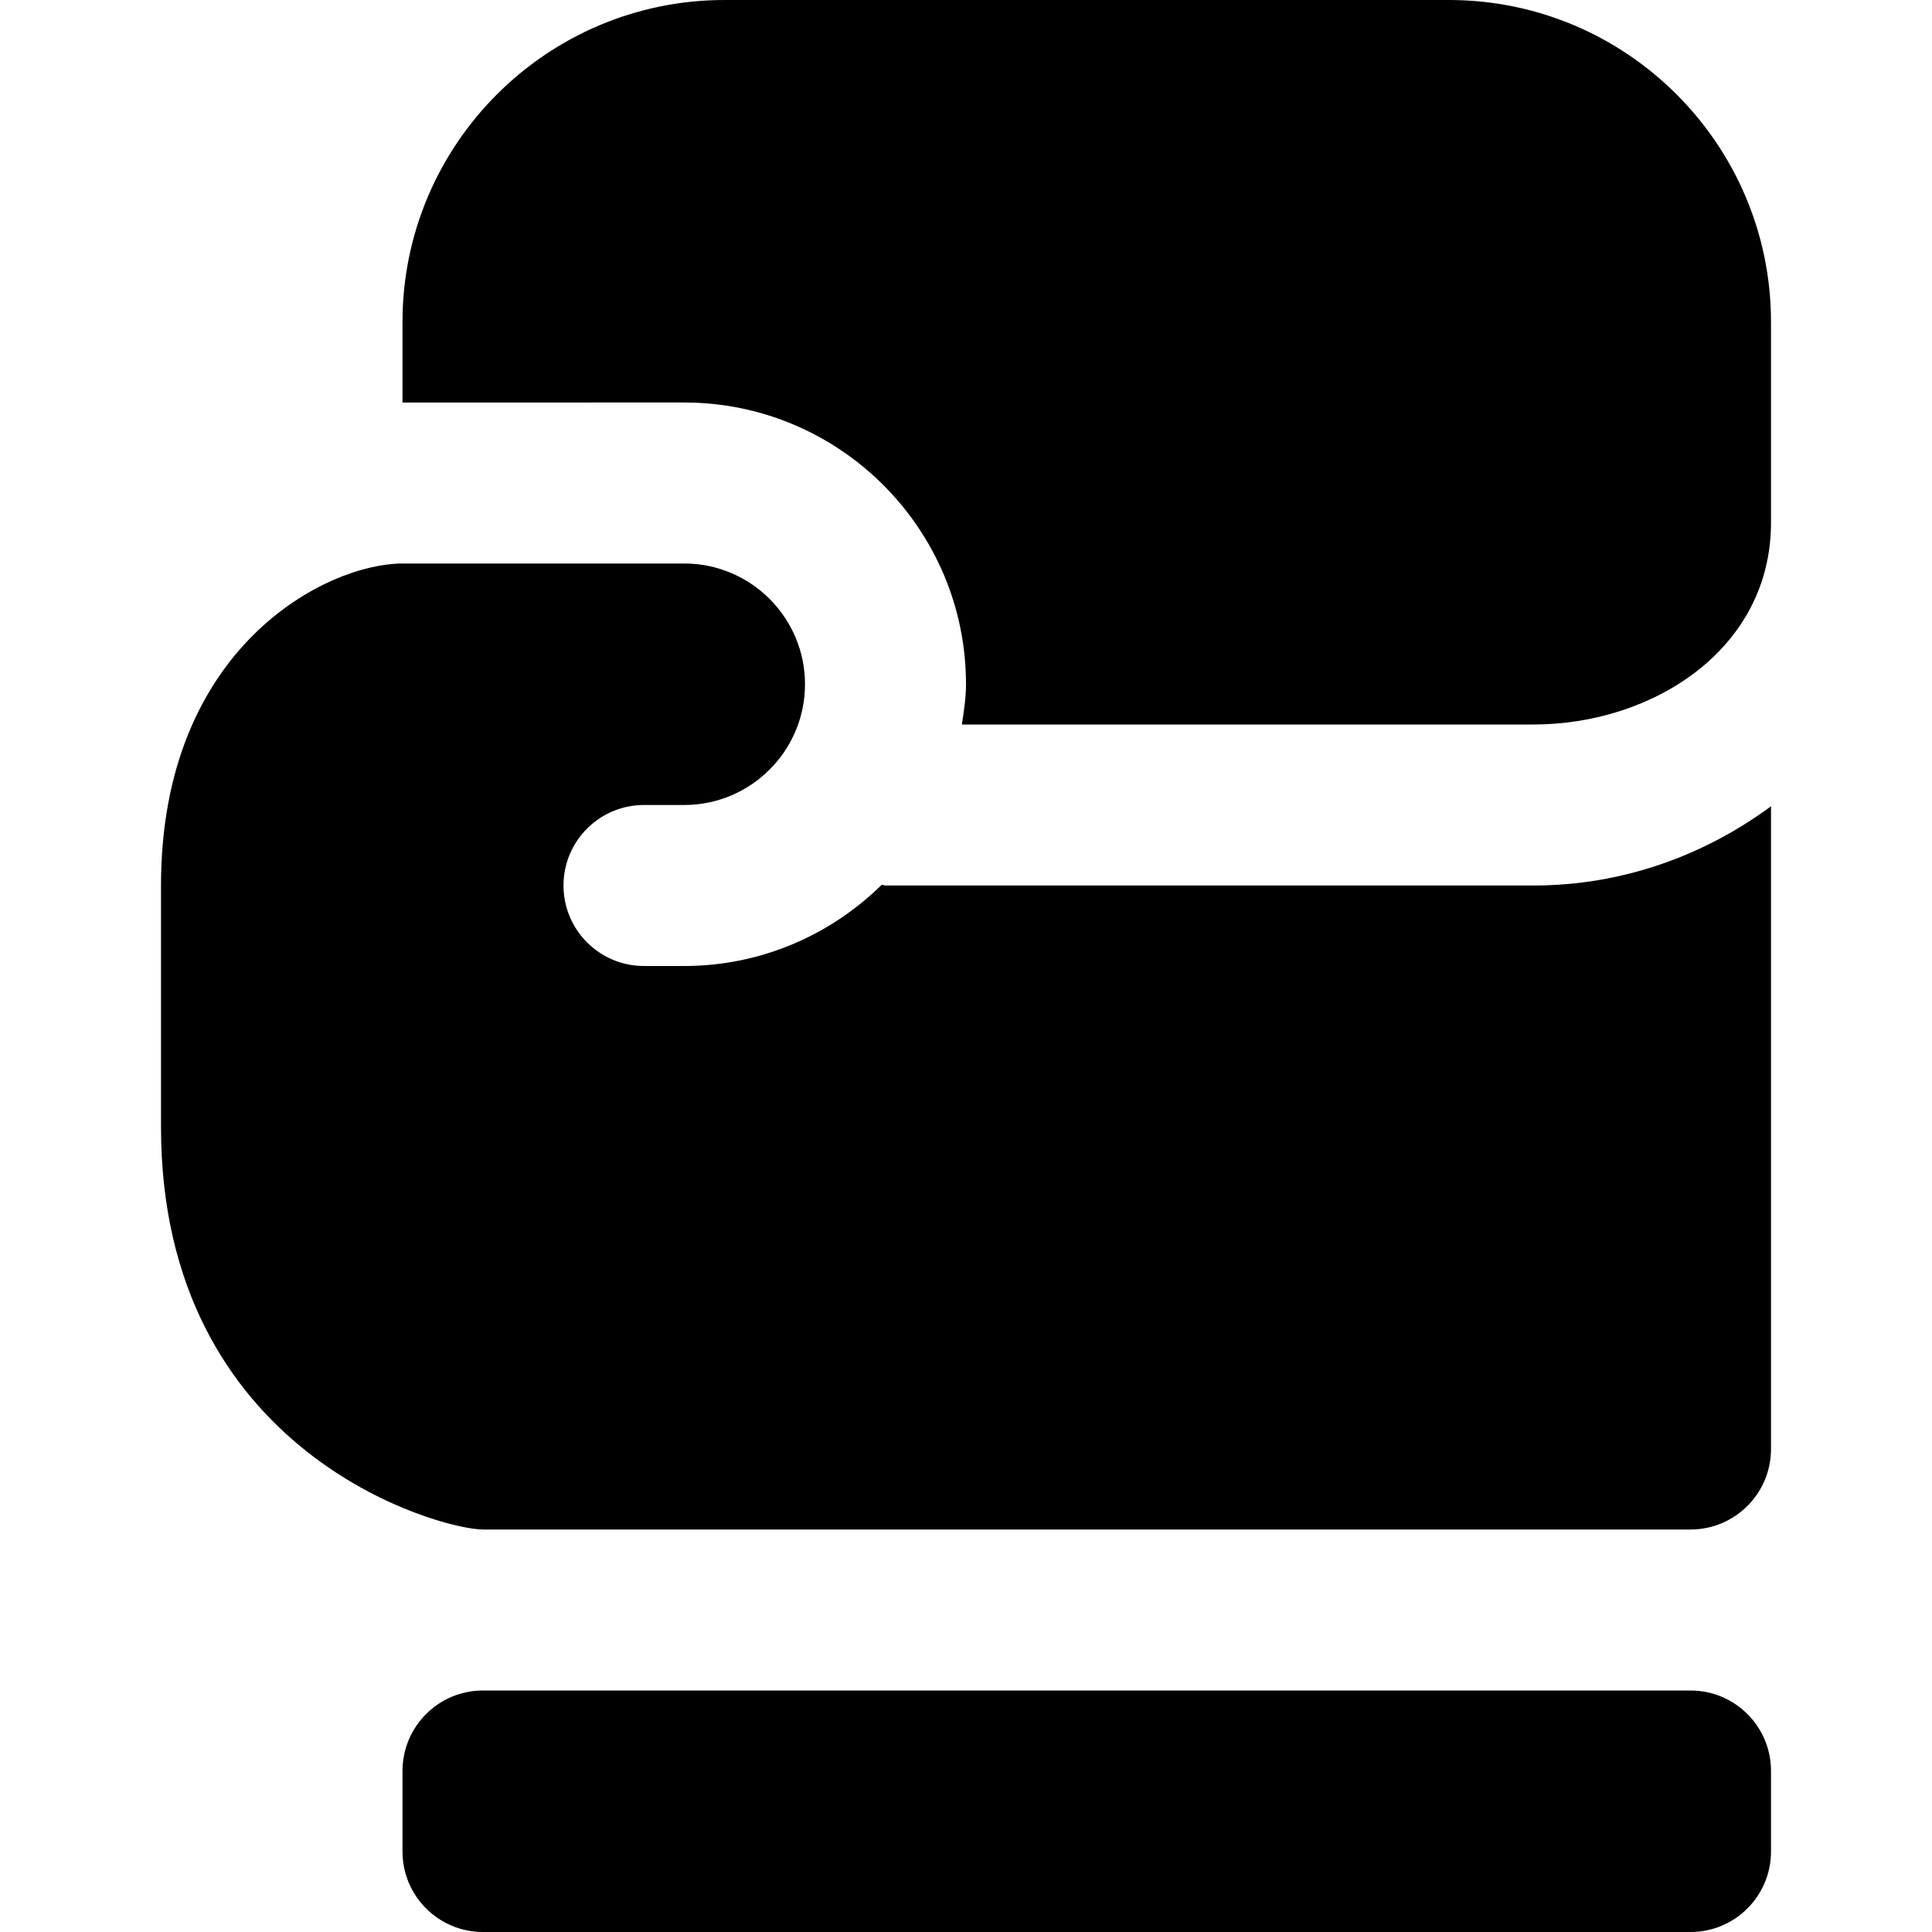 <svg id="nc_icon" version="1.1" xmlns="http://www.w3.org/2000/svg" xmlns:xlink="http://www.w3.org/1999/xlink" x="0px" y="0px" viewBox="0 0 24 24" xml:space="preserve" ><g class="nc-icon-wrapper" fill="currentColor"><path data-color="color-2" fill="currentColor" d="M21,21H6c-0.553,0-1,0.448-1,1v1c0,0.552,0.447,1,1,1h15 c0.553,0,1-0.448,1-1v-1C22,21.448,21.553,21,21,21z"></path> <path fill="currentColor" d="M8.5,5C10.43,5,12,6.57,12,8.5c0,0.171-0.027,0.335-0.051,0.5h7.1 C20.535,9,22,8.062,22,6.493V4c0-2.206-1.794-4-4-4H9C6.794,0,5,1.794,5,4v1H8.5z"></path> <path fill="currentColor" d="M19.05,11H11c-0.017,0-0.03-0.009-0.047-0.009 C10.321,11.613,9.455,12,8.5,12H8c-0.553,0-1-0.448-1-1s0.447-1,1-1h0.5C9.327,10,10,9.327,10,8.5 S9.327,7,8.5,7c0,0-2.563,0-3.5,0c-0.938,0-3,1.031-3,4v3c0,4.062,3.469,5,4,5h15c0.553,0,1-0.448,1-1 v-7.984C21.171,10.627,20.157,11,19.05,11z"></path></g></svg>